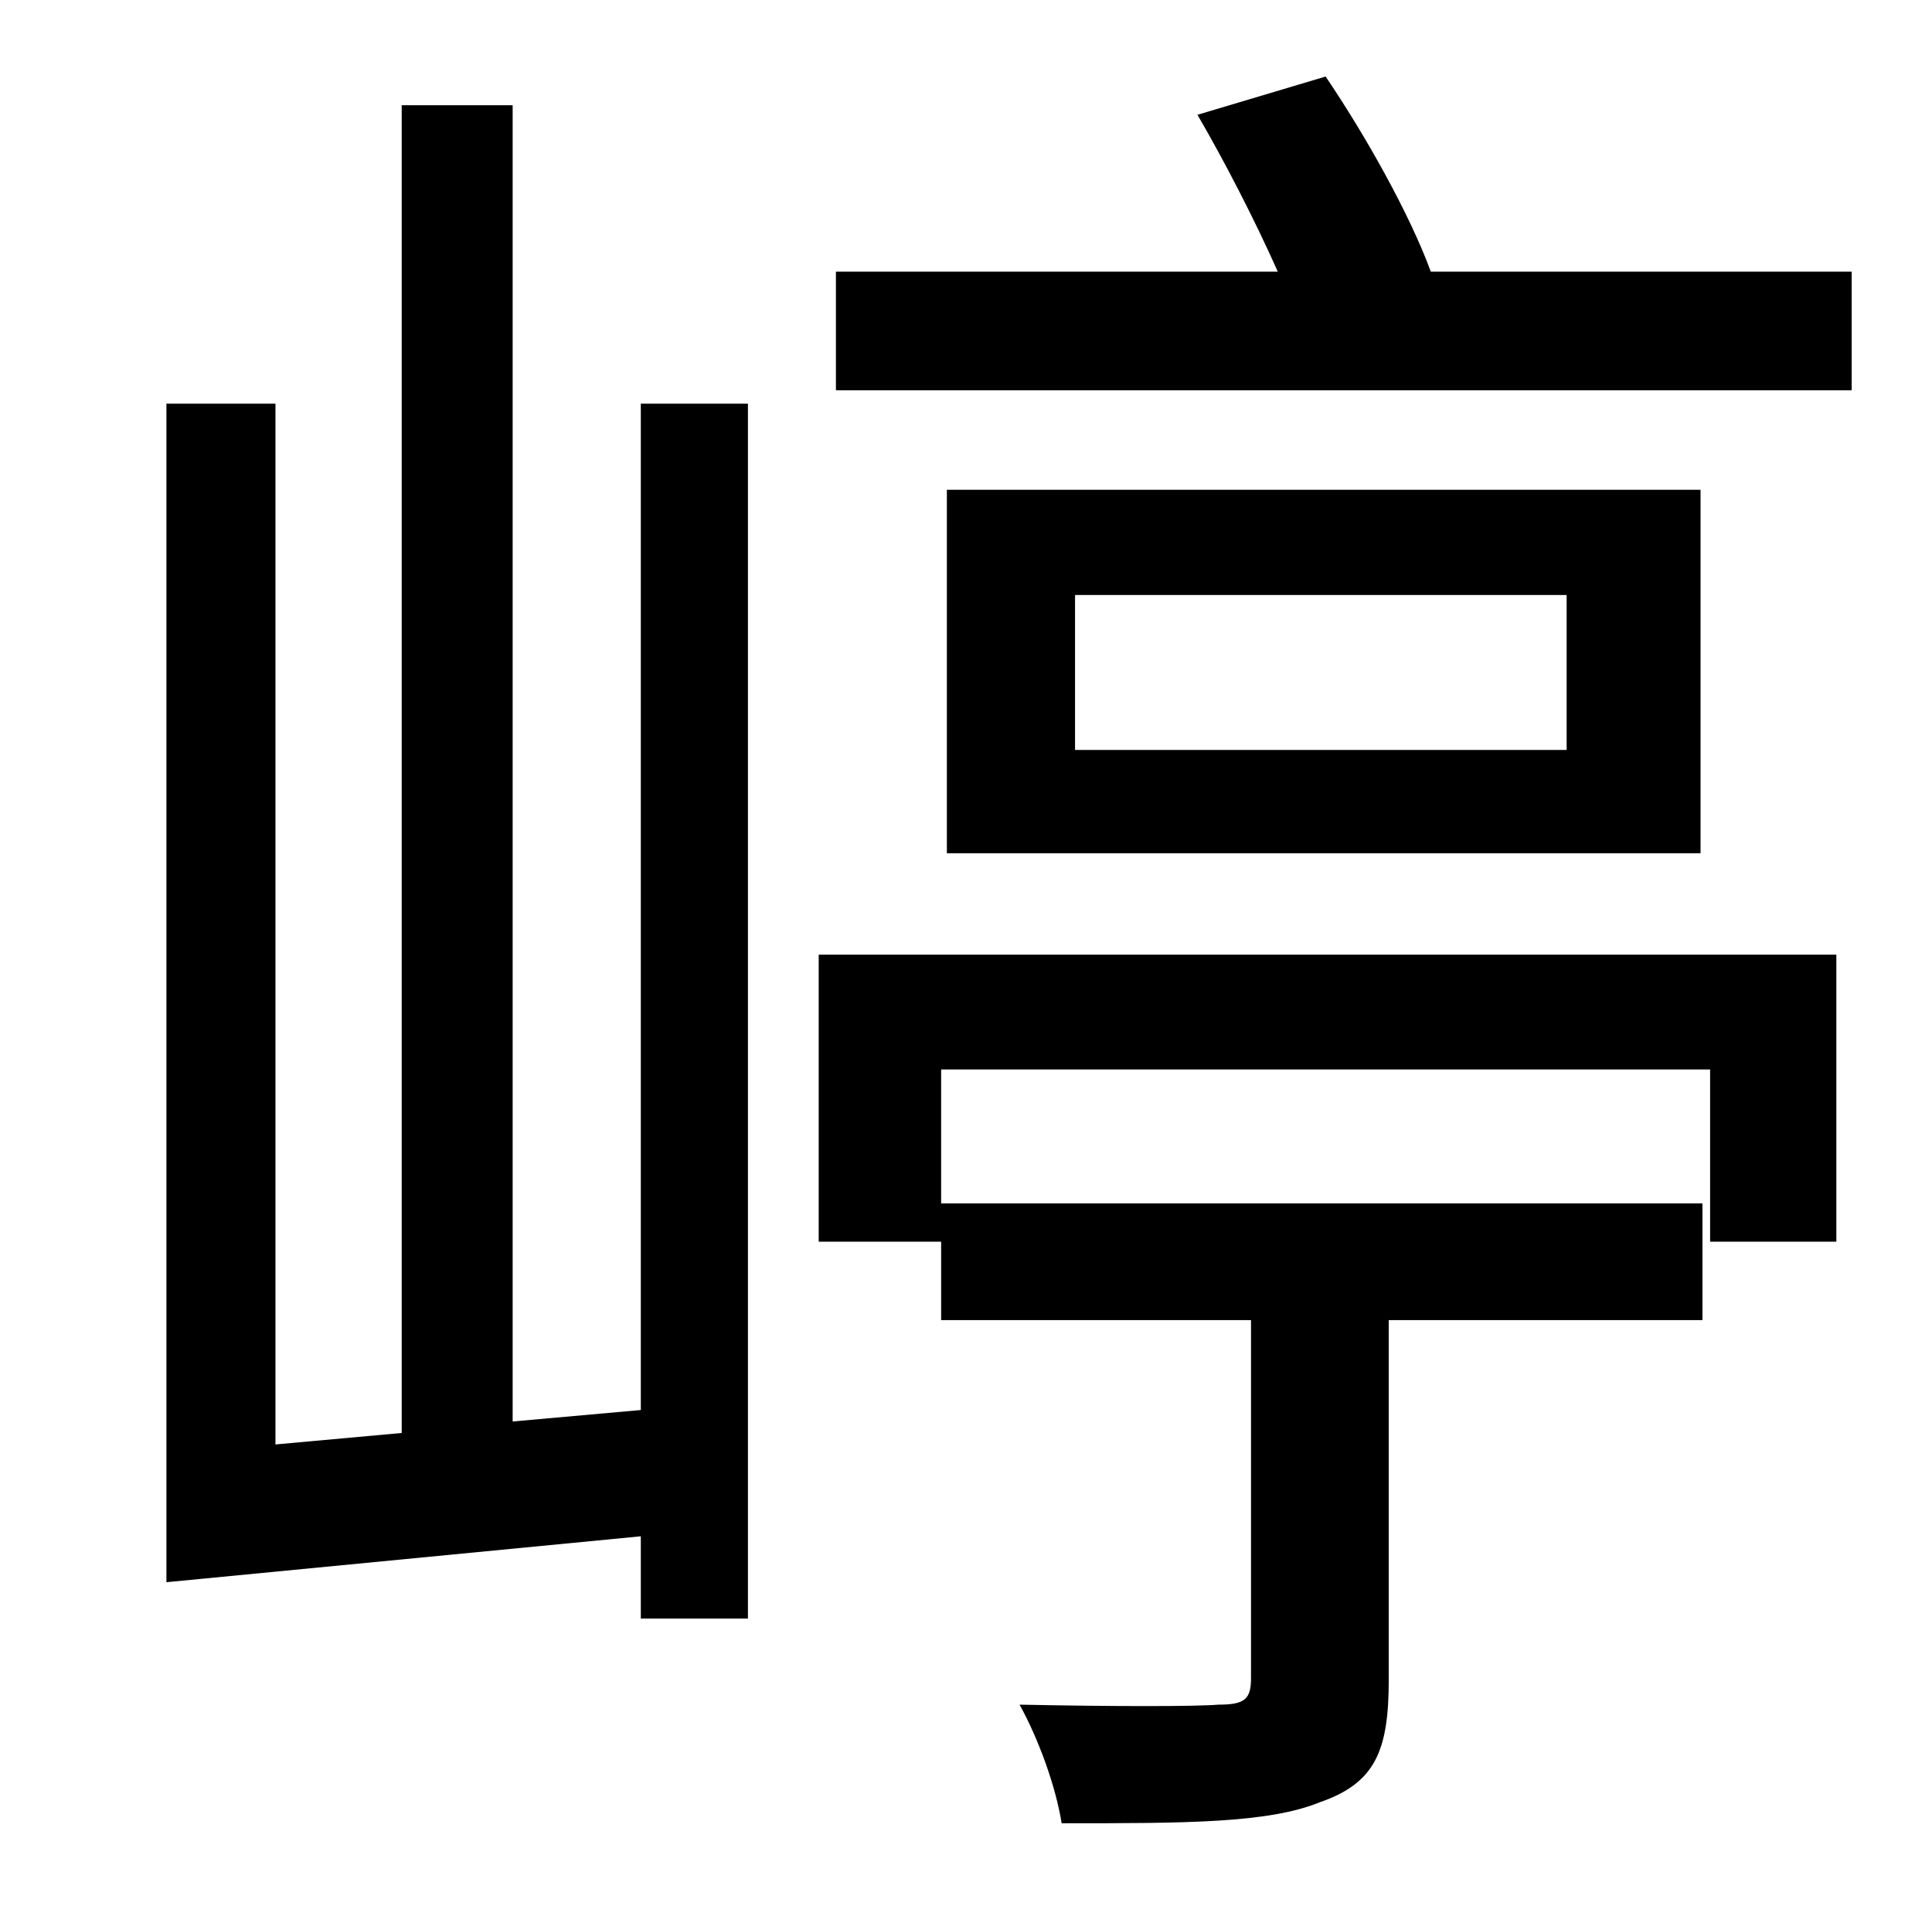 <?xml version="1.0" standalone="no"?>
<!DOCTYPE svg PUBLIC "-//W3C//DTD SVG 1.1//EN" "http://www.w3.org/Graphics/SVG/1.1/DTD/svg11.dtd" >
<svg xmlns="http://www.w3.org/2000/svg" xmlns:xlink="http://www.w3.org/1999/xlink" version="1.1" viewBox="-10 0 1010 1000">
   <path fill="currentColor"
d="M325 737v-526h56v635h-56v-43l-248 24v-616h57v544l66 -6v-694h58v688zM418 649v-150h532v150h-66v-90h-402v70h398v61h-164v188c0 37 -7 54 -36 64c-27 11 -70 11 -135 11c-3 -19 -12 -44 -22 -62c49 1 92 1 104 0c14 0 17 -3 17 -14v-187h-162v-41h-64zM809 392v-81
h-257v81h257zM485 256h394v190h-394v-190zM738 142h220v62h-531v-62h231c-12 -27 -28 -58 -42 -82l67 -20c21 31 44 72 55 102z" />
</svg>
